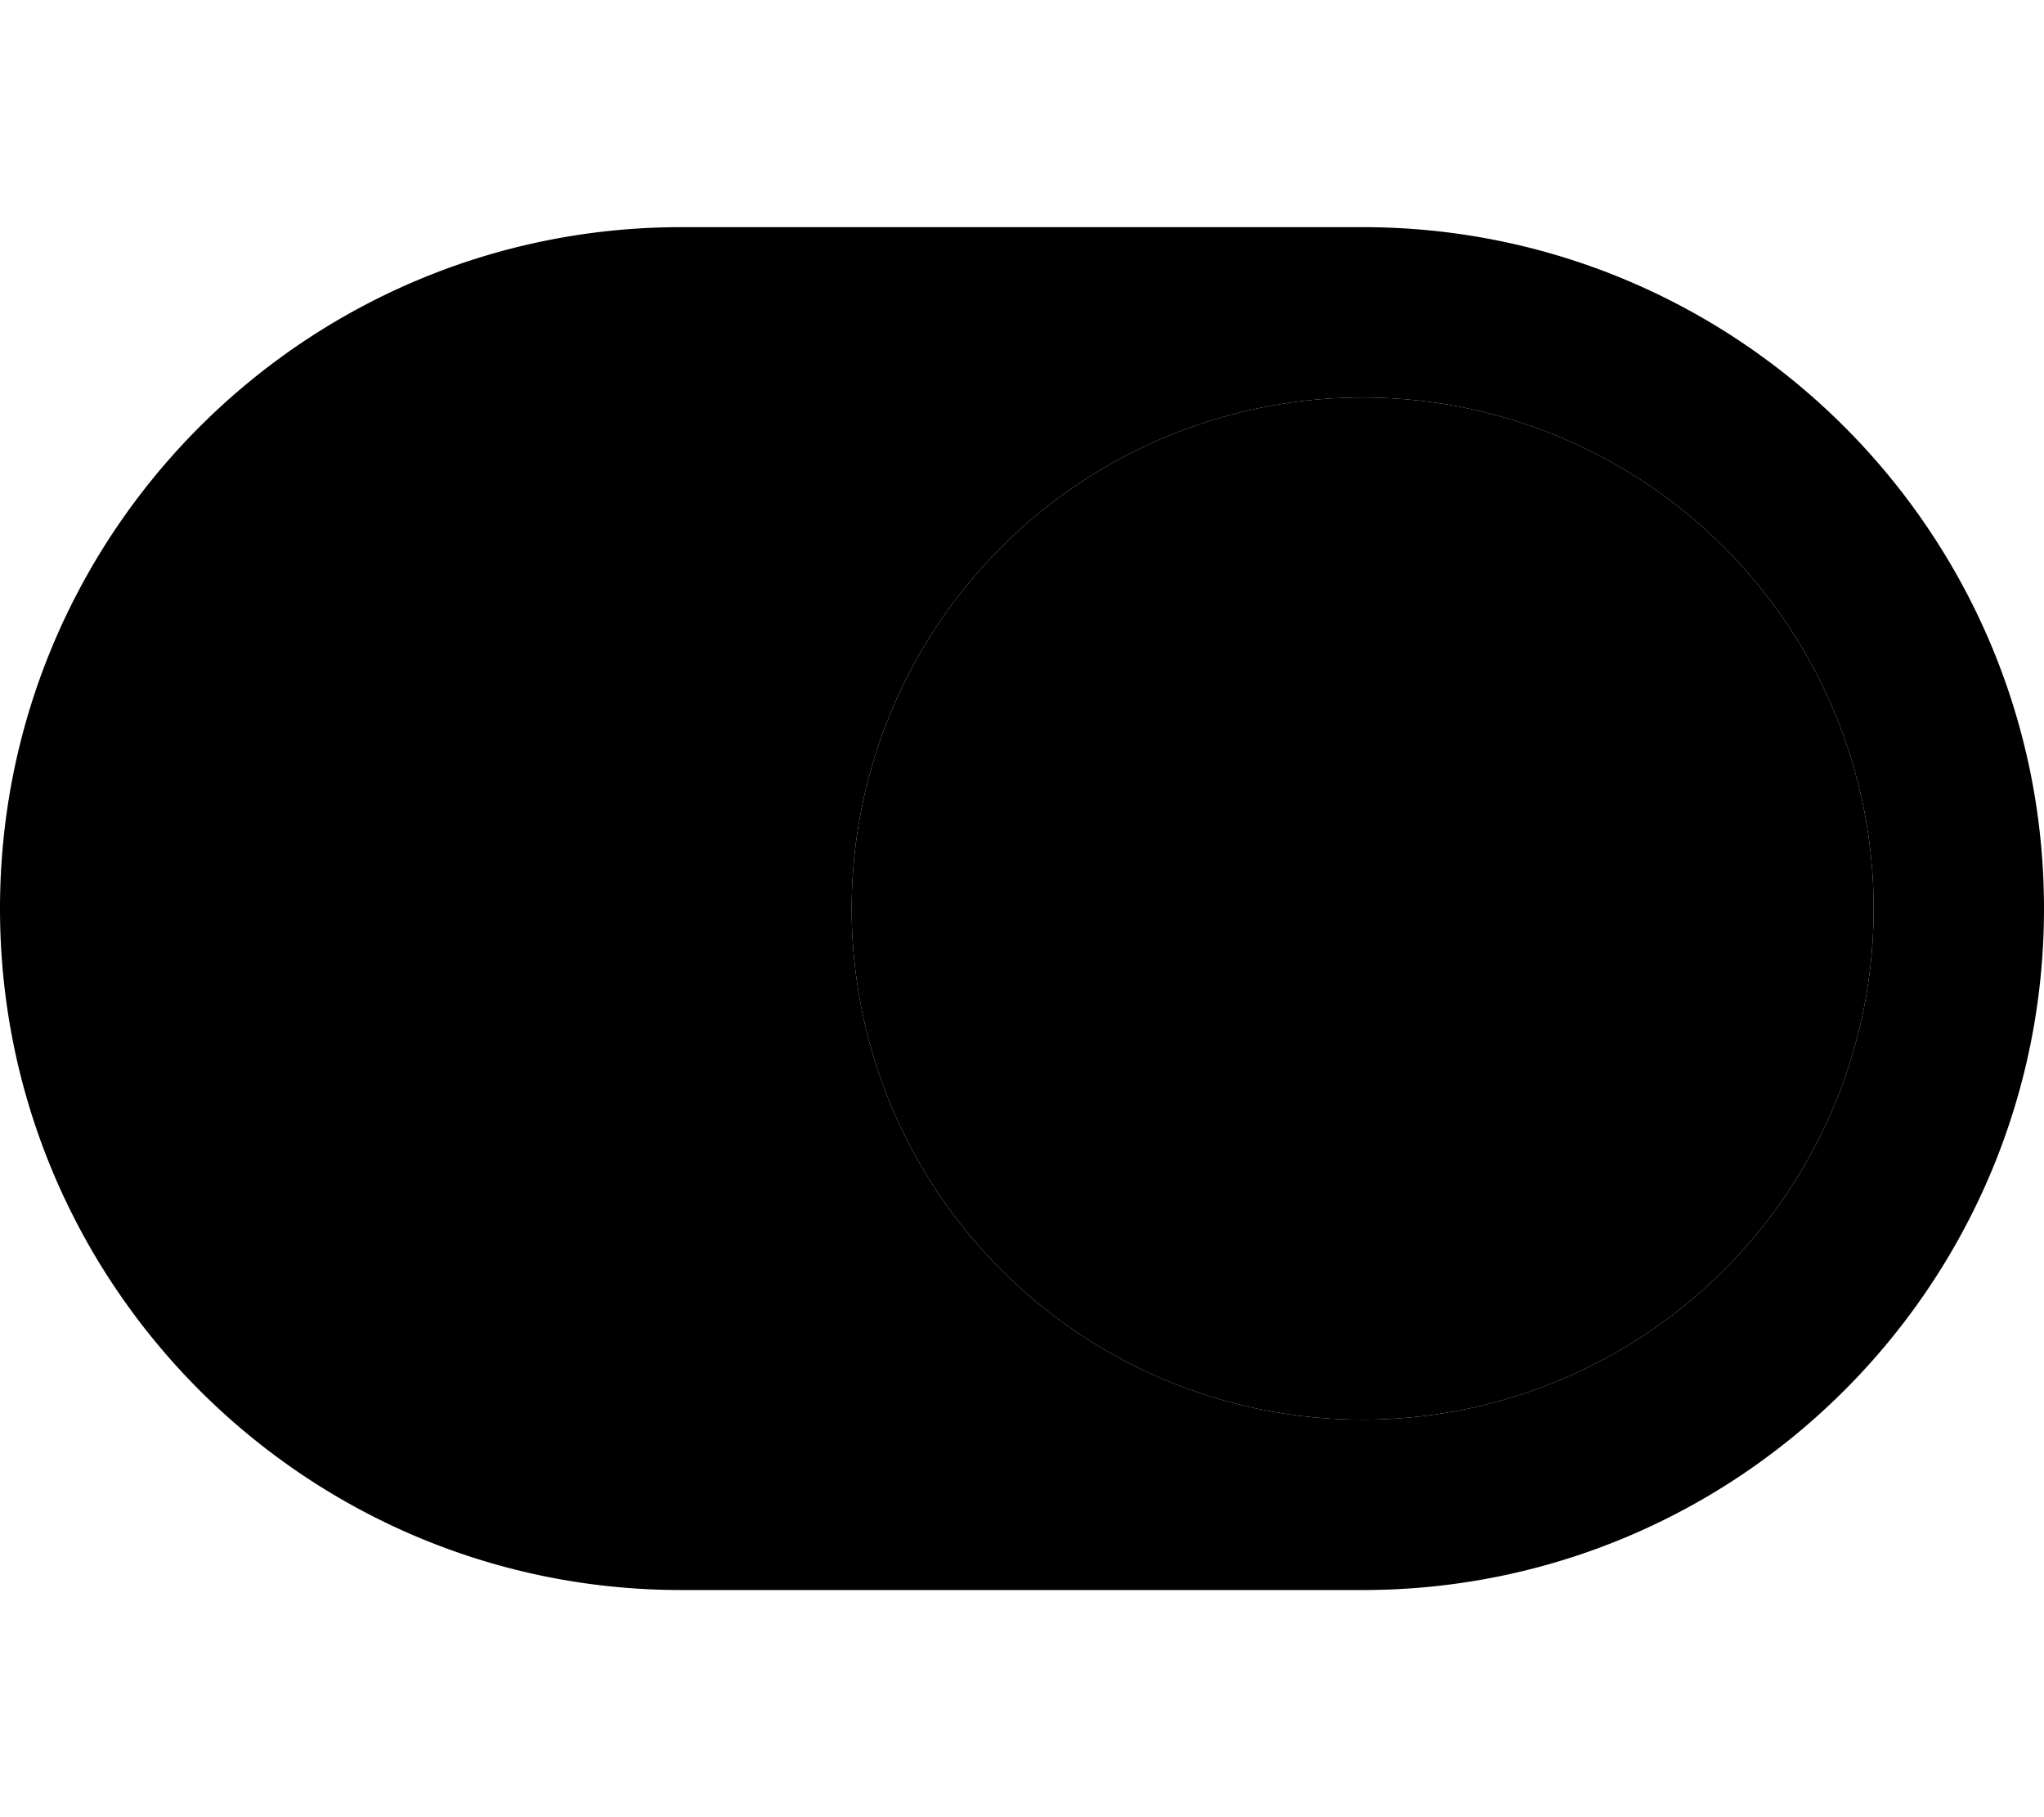 <svg xmlns="http://www.w3.org/2000/svg" viewBox="0 0 576 512"><path class="pr-icon-duotone-secondary" d="M240 256a144 144 0 1 0 288 0 144 144 0 1 0 -288 0z"/><path class="pr-icon-duotone-primary" d="M192 64C86 64 0 150 0 256S86 448 192 448l192 0c106 0 192-86 192-192s-86-192-192-192L192 64zm192 48a144 144 0 1 1 0 288 144 144 0 1 1 0-288z"/></svg>